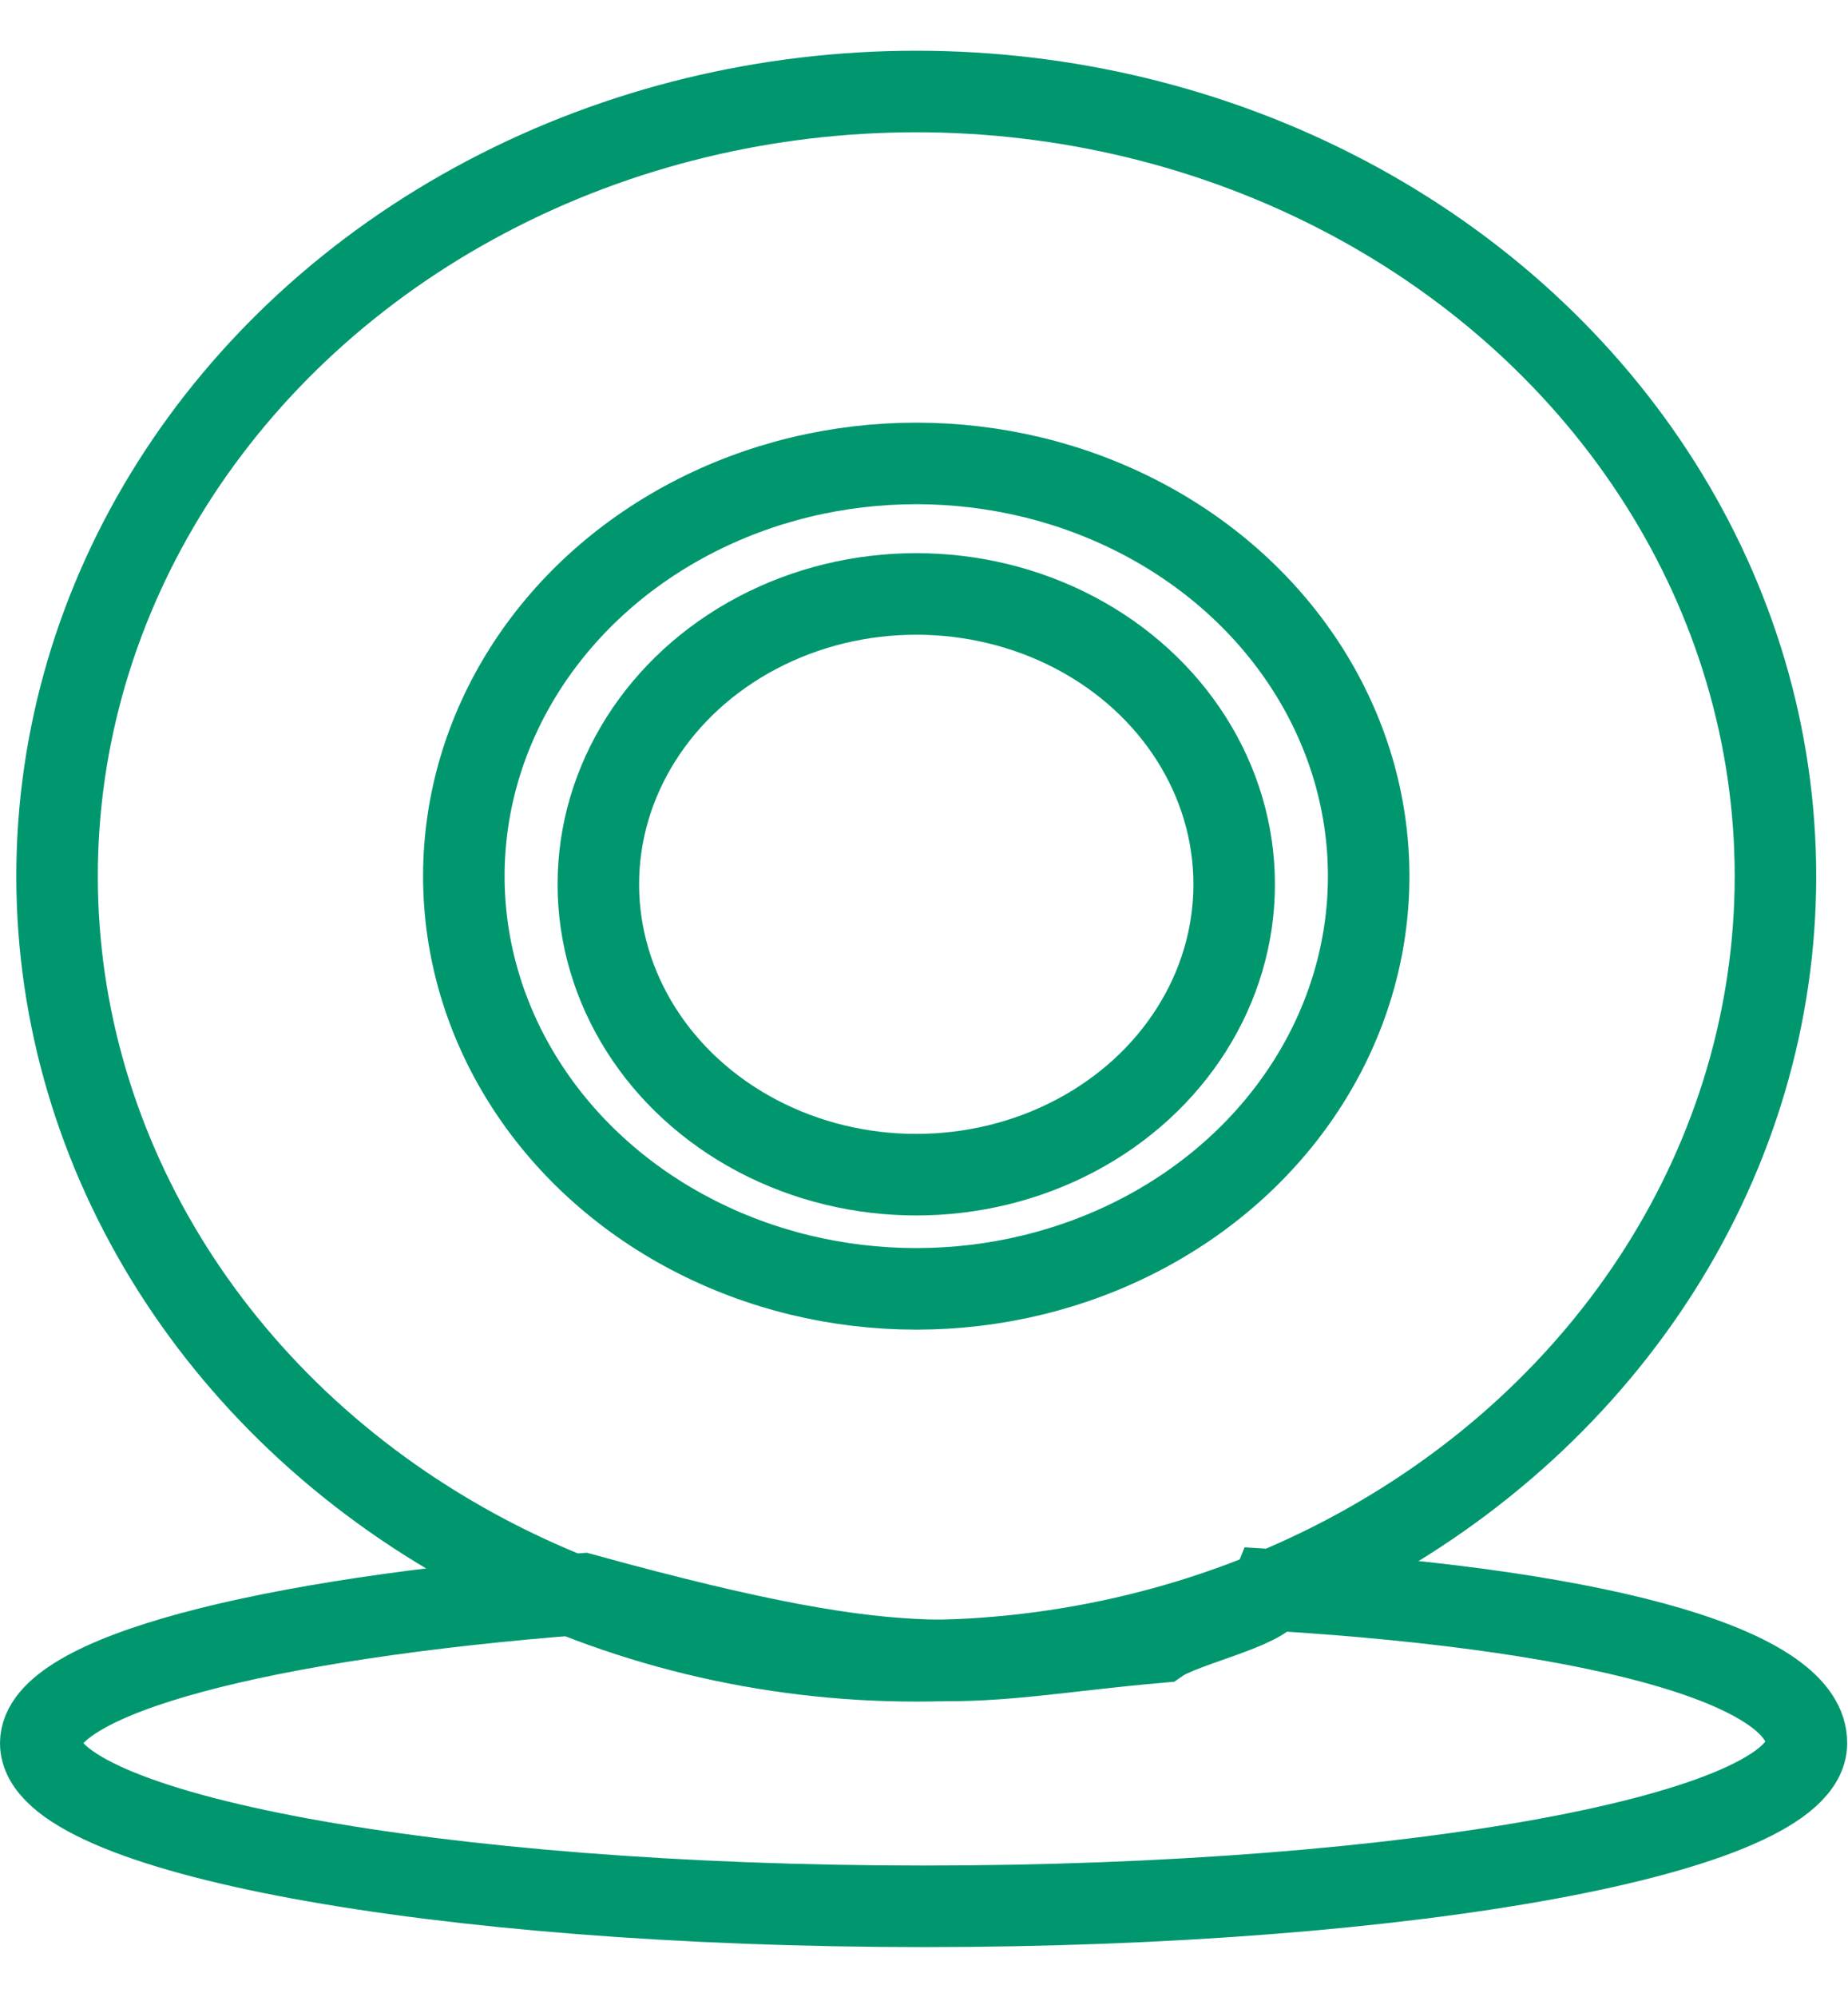 <svg xmlns="http://www.w3.org/2000/svg" width="25px" height="27px" viewBox="0 0 22.67 23.24">
    <defs>
        <style>
        .webcam-1 {
            fill: none;
            stroke: #00976f;
            stroke-miterlimit: 10;
        }
        </style>
    </defs>
    <title>web-cam</title>
    <g>
        <path class="webcam-1" d="M15.6,18.87c-.09.23-1.08.44-1.37.64-2.41.21-2.83.58-7.08-.59-3.91.3-6.65,1-6.65,1.83,0,1.1,4.85,2,10.83,2s10.83-.89,10.83-2C22.17,19.87,19.88,19.13,15.6,18.87Z"></path>
        <g class="web-cam-cent">
            <ellipse class="webcam-1" cx="11.24" cy="10.12" rx="10.54" ry="9.62"></ellipse>
            <ellipse class="webcam-1" cx="11.24" cy="10.12" rx="5.55" ry="5.06"></ellipse>
            <ellipse class="webcam-1" cx="11.24" cy="10.22" rx="3.9" ry="3.56"></ellipse>
        </g>
    </g>
</svg>